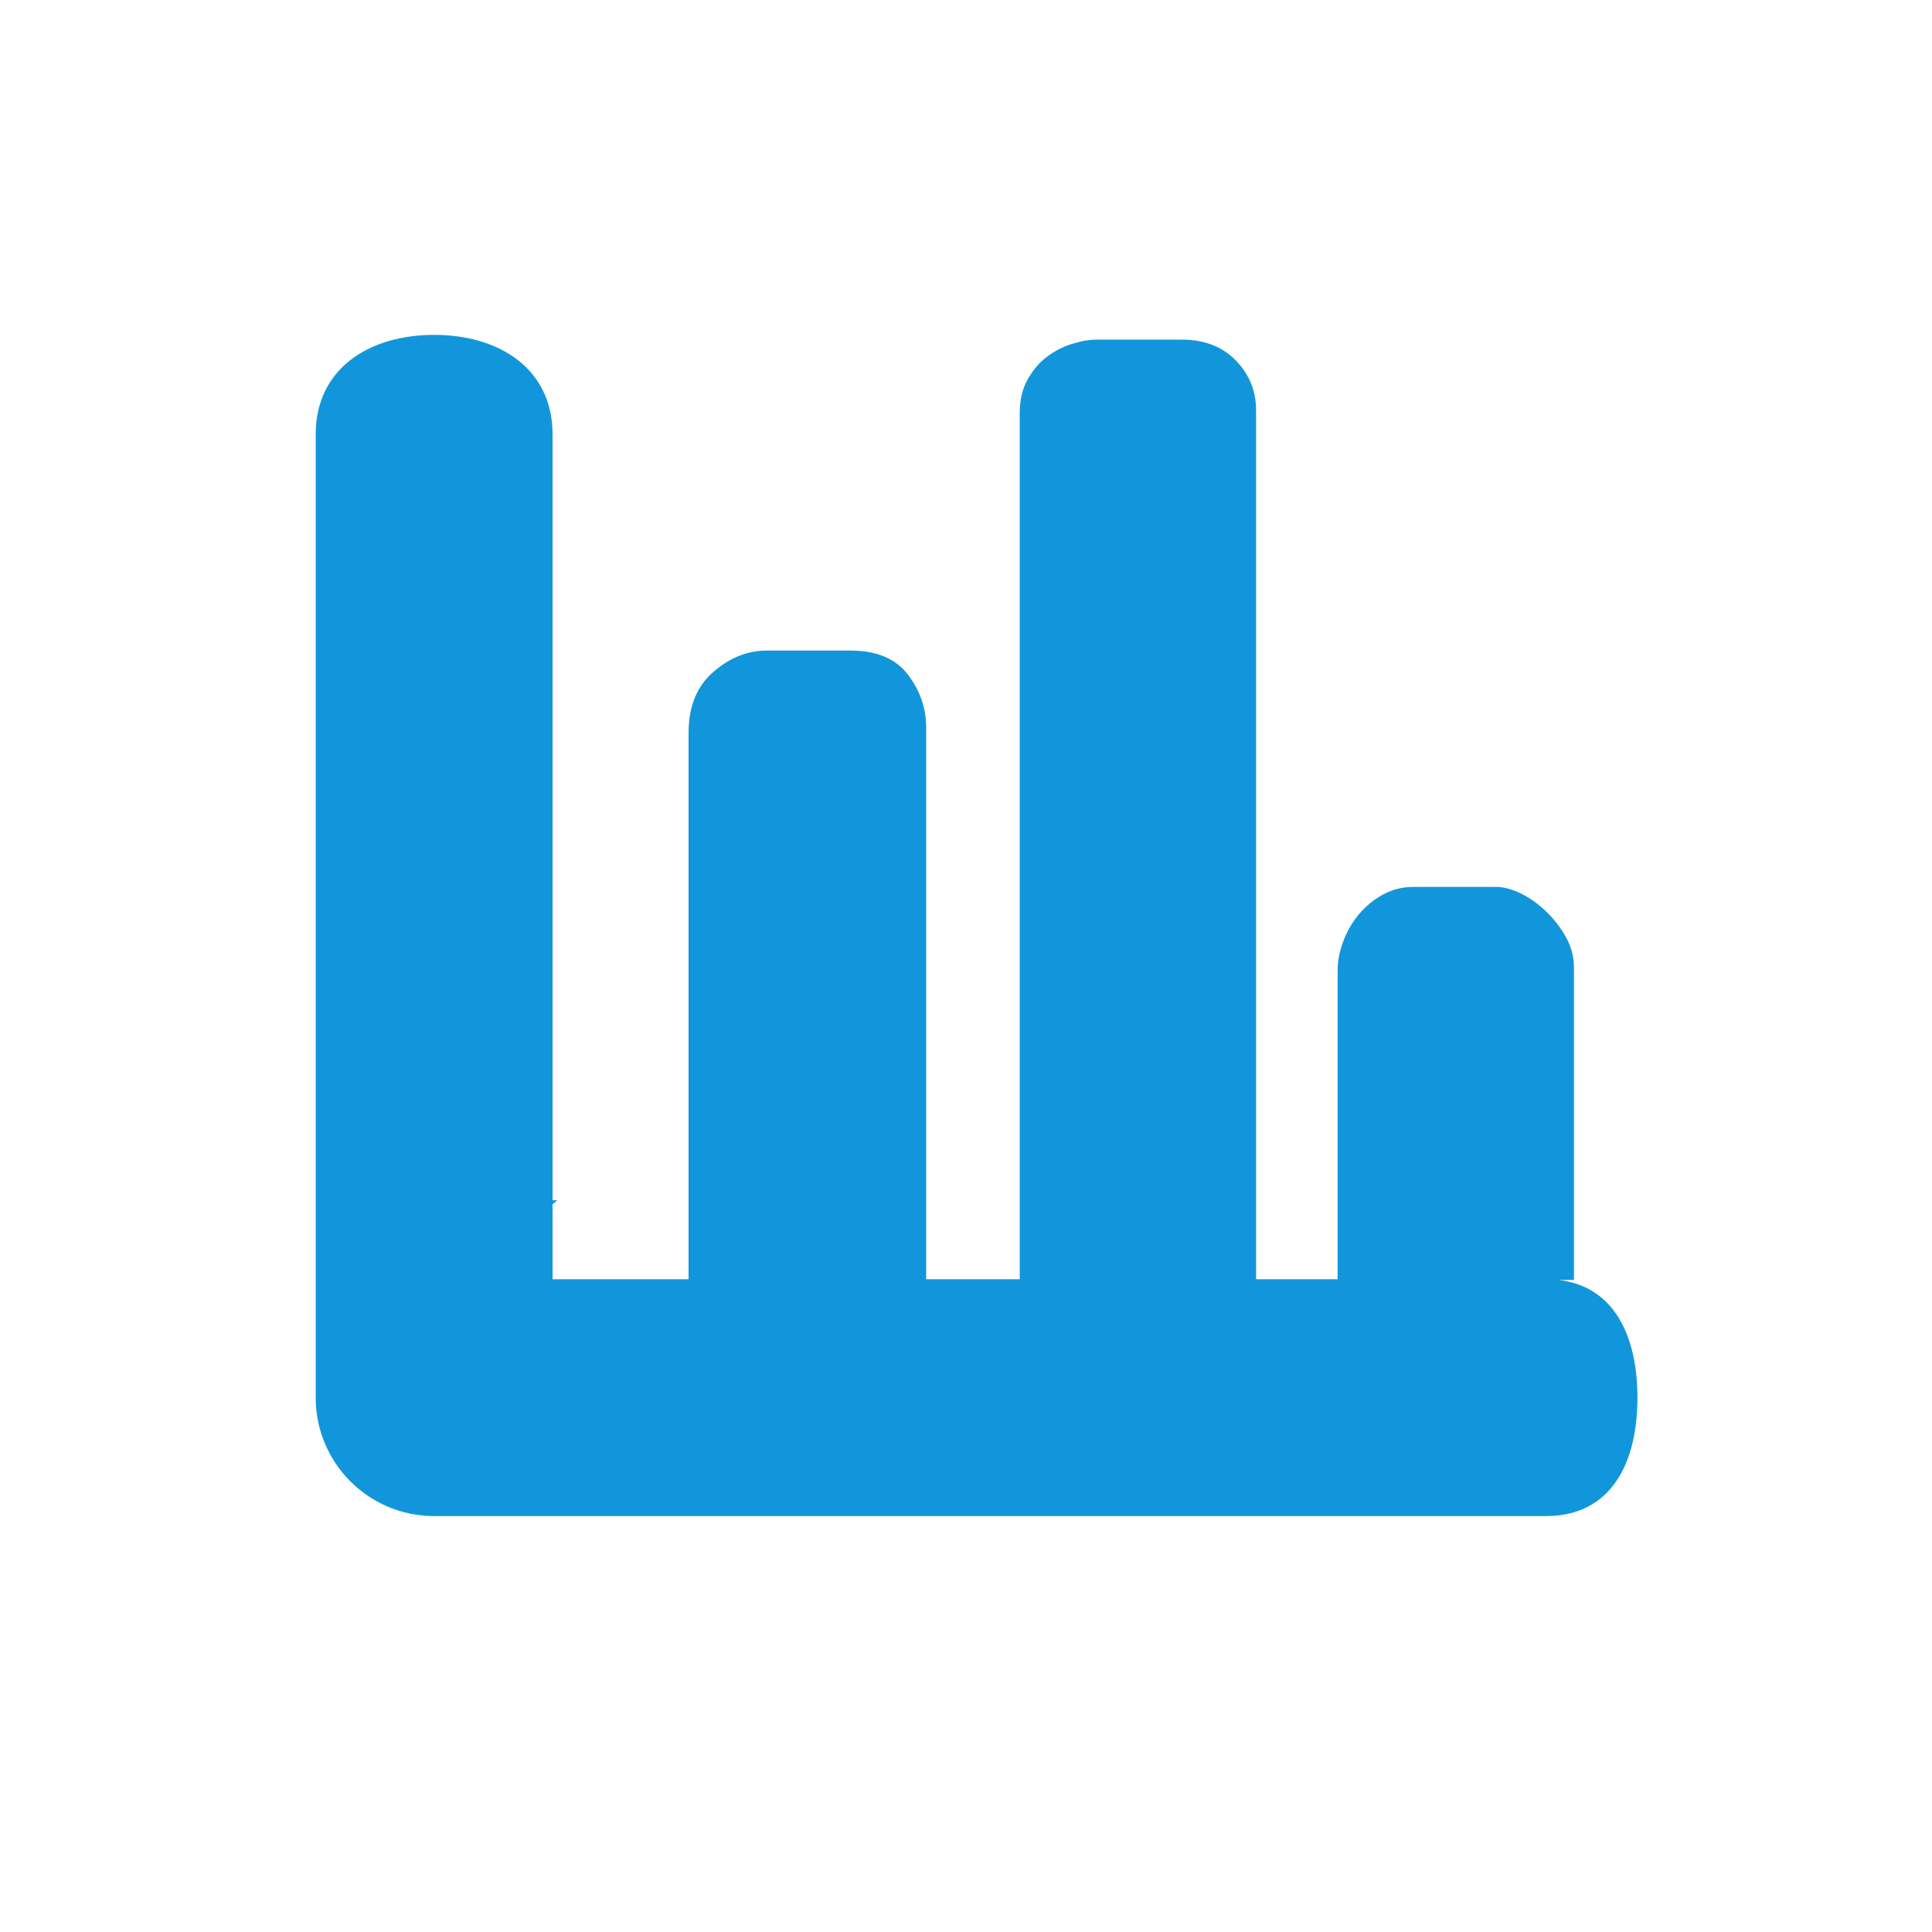 <?xml version="1.0" standalone="no"?><!DOCTYPE svg PUBLIC "-//W3C//DTD SVG 1.1//EN" "http://www.w3.org/Graphics/SVG/1.1/DTD/svg11.dtd"><svg t="1484734139087" class="icon" style="" viewBox="0 0 1024 1024" version="1.1" xmlns="http://www.w3.org/2000/svg" p-id="1046" xmlns:xlink="http://www.w3.org/1999/xlink" width="200" height="200"><defs><style type="text/css"></style></defs><path d="M826.108 678.41l8.128 0L834.236 512.947c0-5.806-1.448-11.278-4.353-16.414-2.902-5.136-6.476-9.715-10.721-13.732-4.242-4.021-8.707-7.147-13.399-9.381-4.686-2.231-9.039-3.349-13.061-3.349l-43.546 0c-5.806 0-11.168 1.342-16.077 4.021-4.915 2.679-9.156 6.143-12.732 10.386-3.57 4.243-6.362 9.041-8.374 14.402-2.008 5.358-3.012 10.493-3.012 15.406l0 163.732L665.752 678.017 665.752 217.52c0-10.271-3.571-19.093-10.721-26.463-7.143-7.37-16.748-11.053-28.805-11.053l-44.886 0c-4.017 0-8.485 0.782-13.399 2.345-4.91 1.564-9.378 3.905-13.399 7.032-4.017 3.127-7.366 7.147-10.048 12.061-2.679 4.91-4.018 10.716-4.018 17.415l0 459.159-49.577 0L490.9 385.666c0-10.274-3.235-19.653-9.712-28.137-6.477-8.485-16.637-12.728-30.483-12.728l-44.213 0c-10.275 0-19.764 3.794-28.472 11.386-8.711 7.592-13.065 18.311-13.065 32.157l0 289.671-72.084 0 0-39.689 2.548-2.162-2.548 0L292.872 230.215c0-34.674-28.099-52.722-62.769-52.722-34.674 0-62.773 18.052-62.773 52.722l0 510.566c0 34.671 28.099 62.771 62.773 62.771l589.237 0c34.663 0 48.535-28.1 48.535-62.771C867.874 708.471 855.814 681.876 826.108 678.41z" p-id="1047" fill="#1296db"></path></svg>